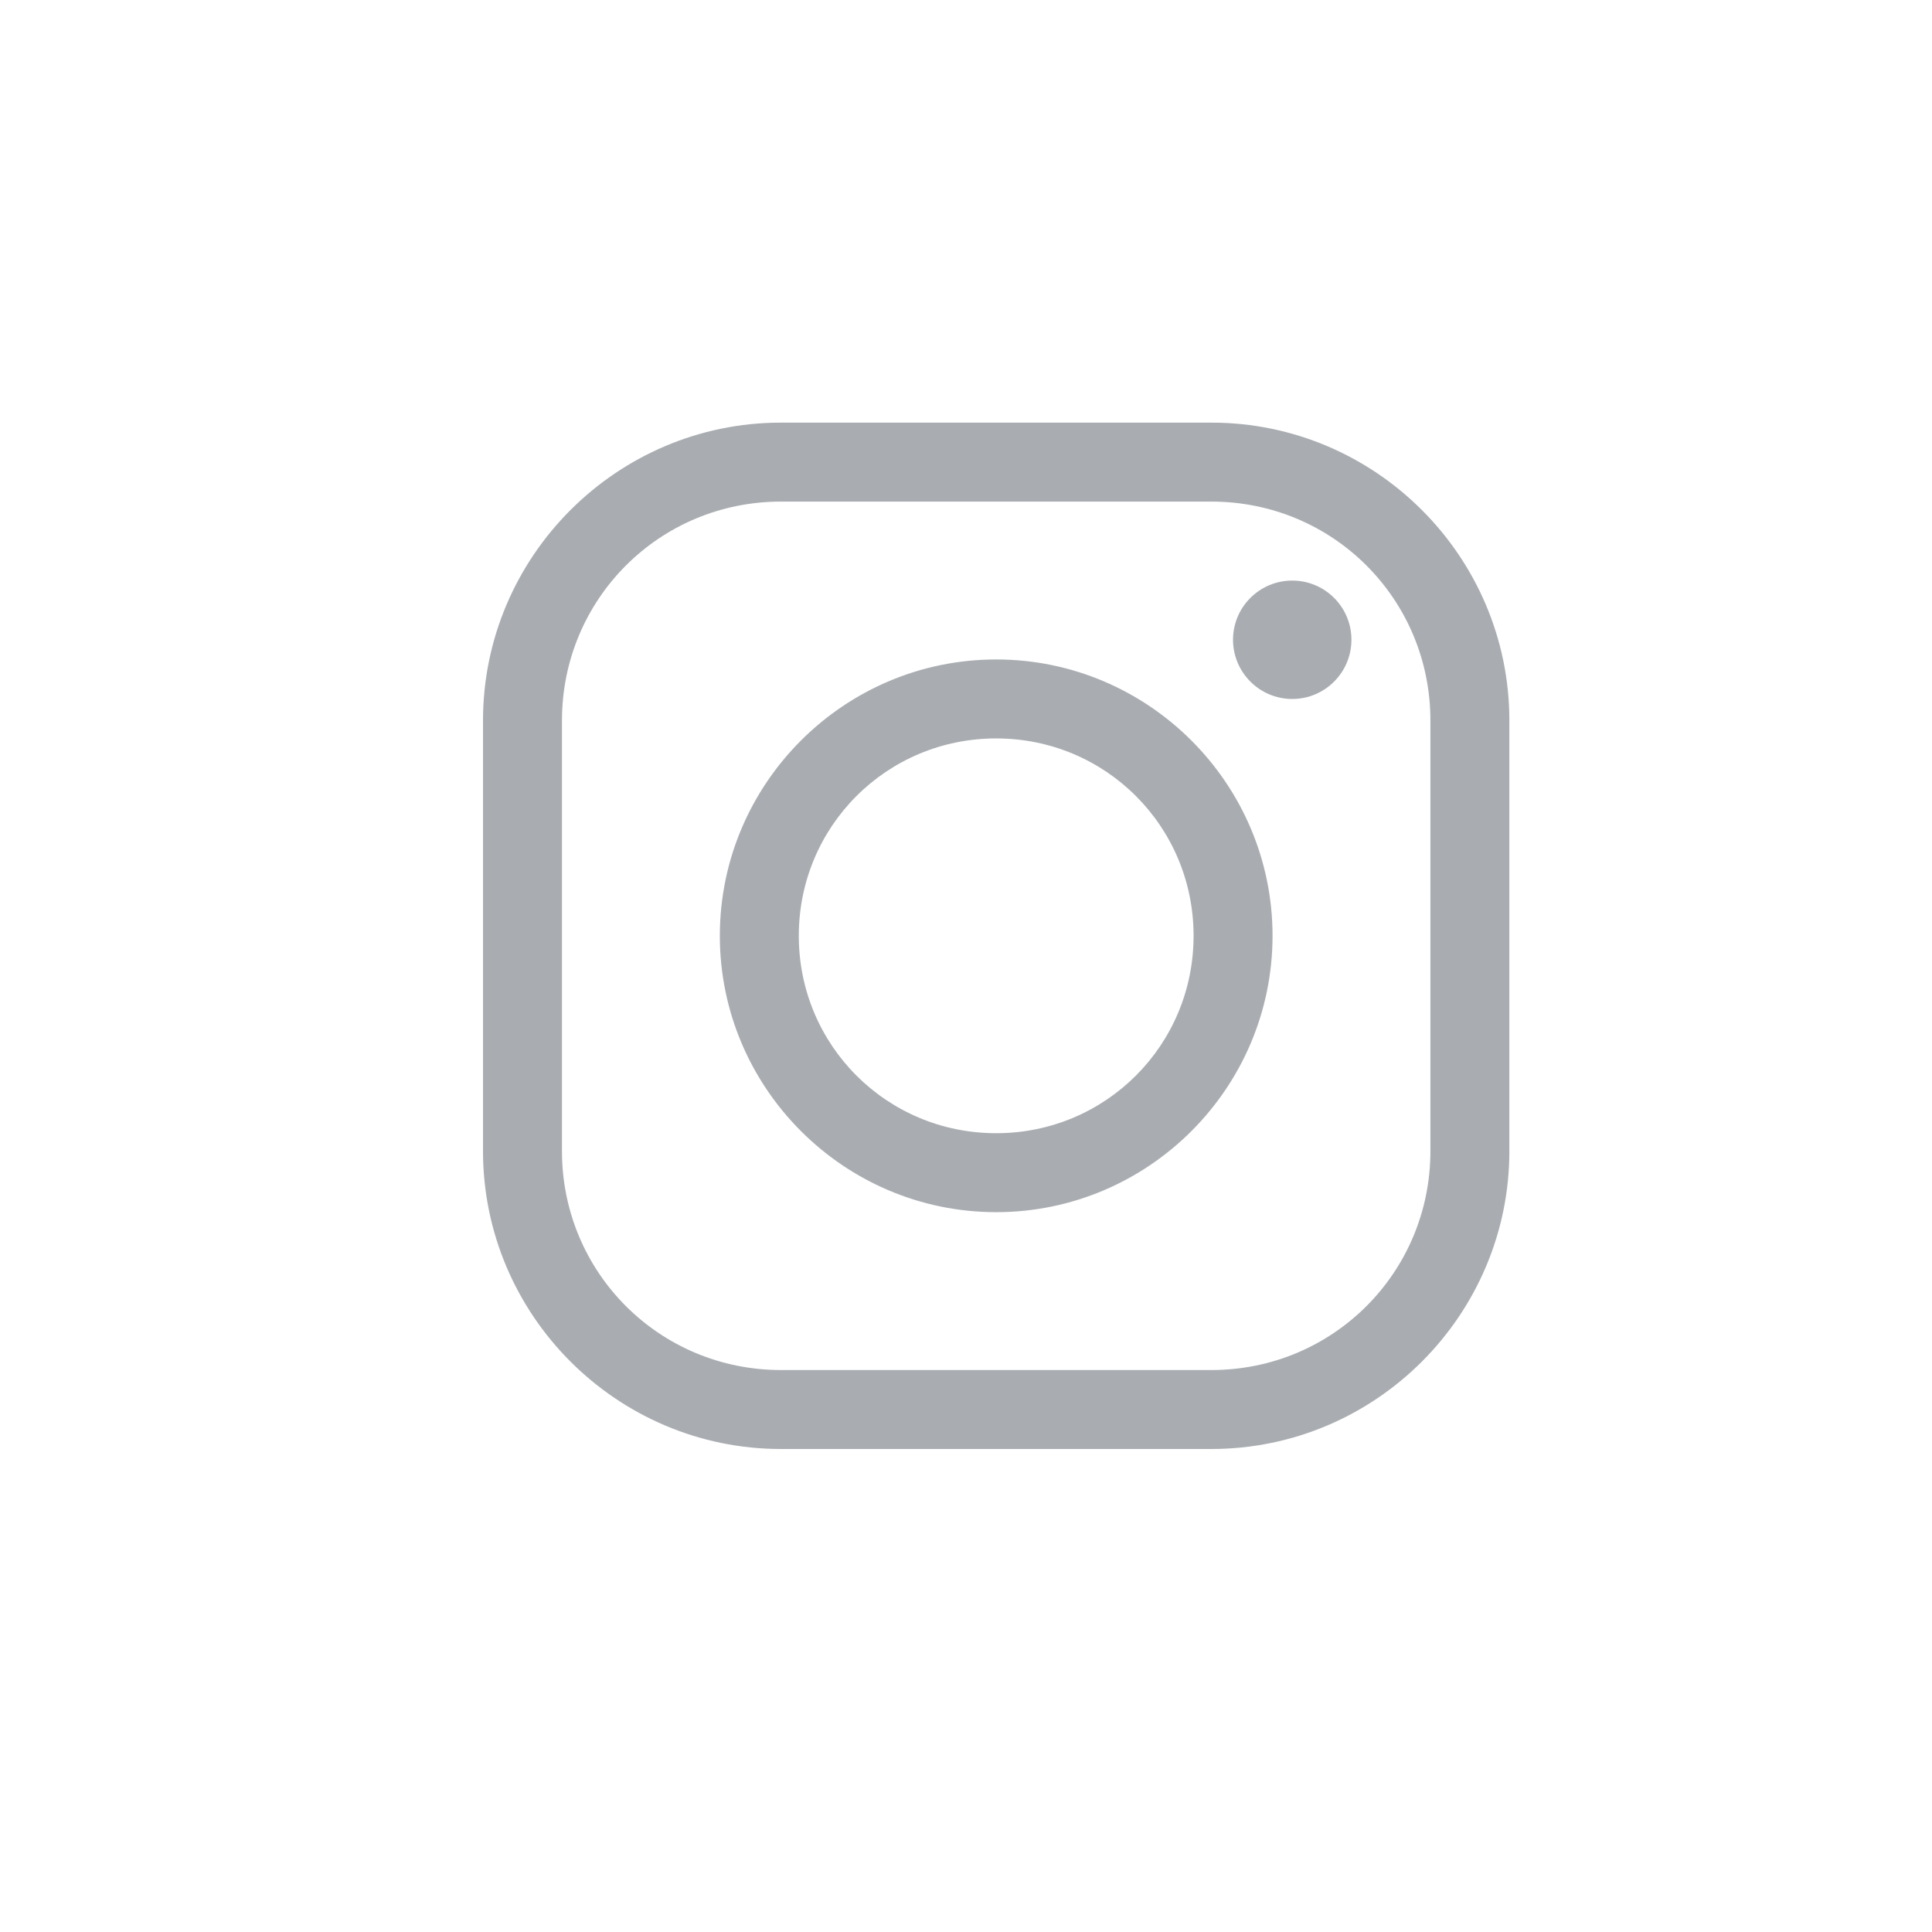 <svg width="24" height="24" viewBox="0 0 24 24" fill="none" xmlns="http://www.w3.org/2000/svg">
<path d="M9.701 5.25C7.663 5.25 6 6.913 6 8.951V14.299C6 16.337 7.663 18 9.701 18H15.049C17.087 18 18.75 16.337 18.75 14.299V8.951C18.75 6.913 17.087 5.25 15.049 5.25H9.701ZM9.701 6.231H15.049C16.557 6.231 17.769 7.441 17.769 8.951V14.299C17.769 15.807 16.559 17.019 15.049 17.019H9.701C8.193 17.019 6.981 15.809 6.981 14.299V8.951C6.981 7.443 8.191 6.231 9.701 6.231ZM16.053 7.212C15.647 7.212 15.317 7.541 15.317 7.947C15.317 8.353 15.647 8.683 16.053 8.683C16.459 8.683 16.788 8.353 16.788 7.947C16.788 7.541 16.459 7.212 16.053 7.212ZM12.375 8.192C10.484 8.192 8.942 9.734 8.942 11.625C8.942 13.516 10.484 15.058 12.375 15.058C14.266 15.058 15.808 13.516 15.808 11.625C15.808 9.734 14.266 8.192 12.375 8.192ZM12.375 9.173C13.735 9.173 14.827 10.265 14.827 11.625C14.827 12.985 13.735 14.077 12.375 14.077C11.015 14.077 9.923 12.985 9.923 11.625C9.923 10.265 11.015 9.173 12.375 9.173Z" fill="#A9ADB1"/>
</svg>
